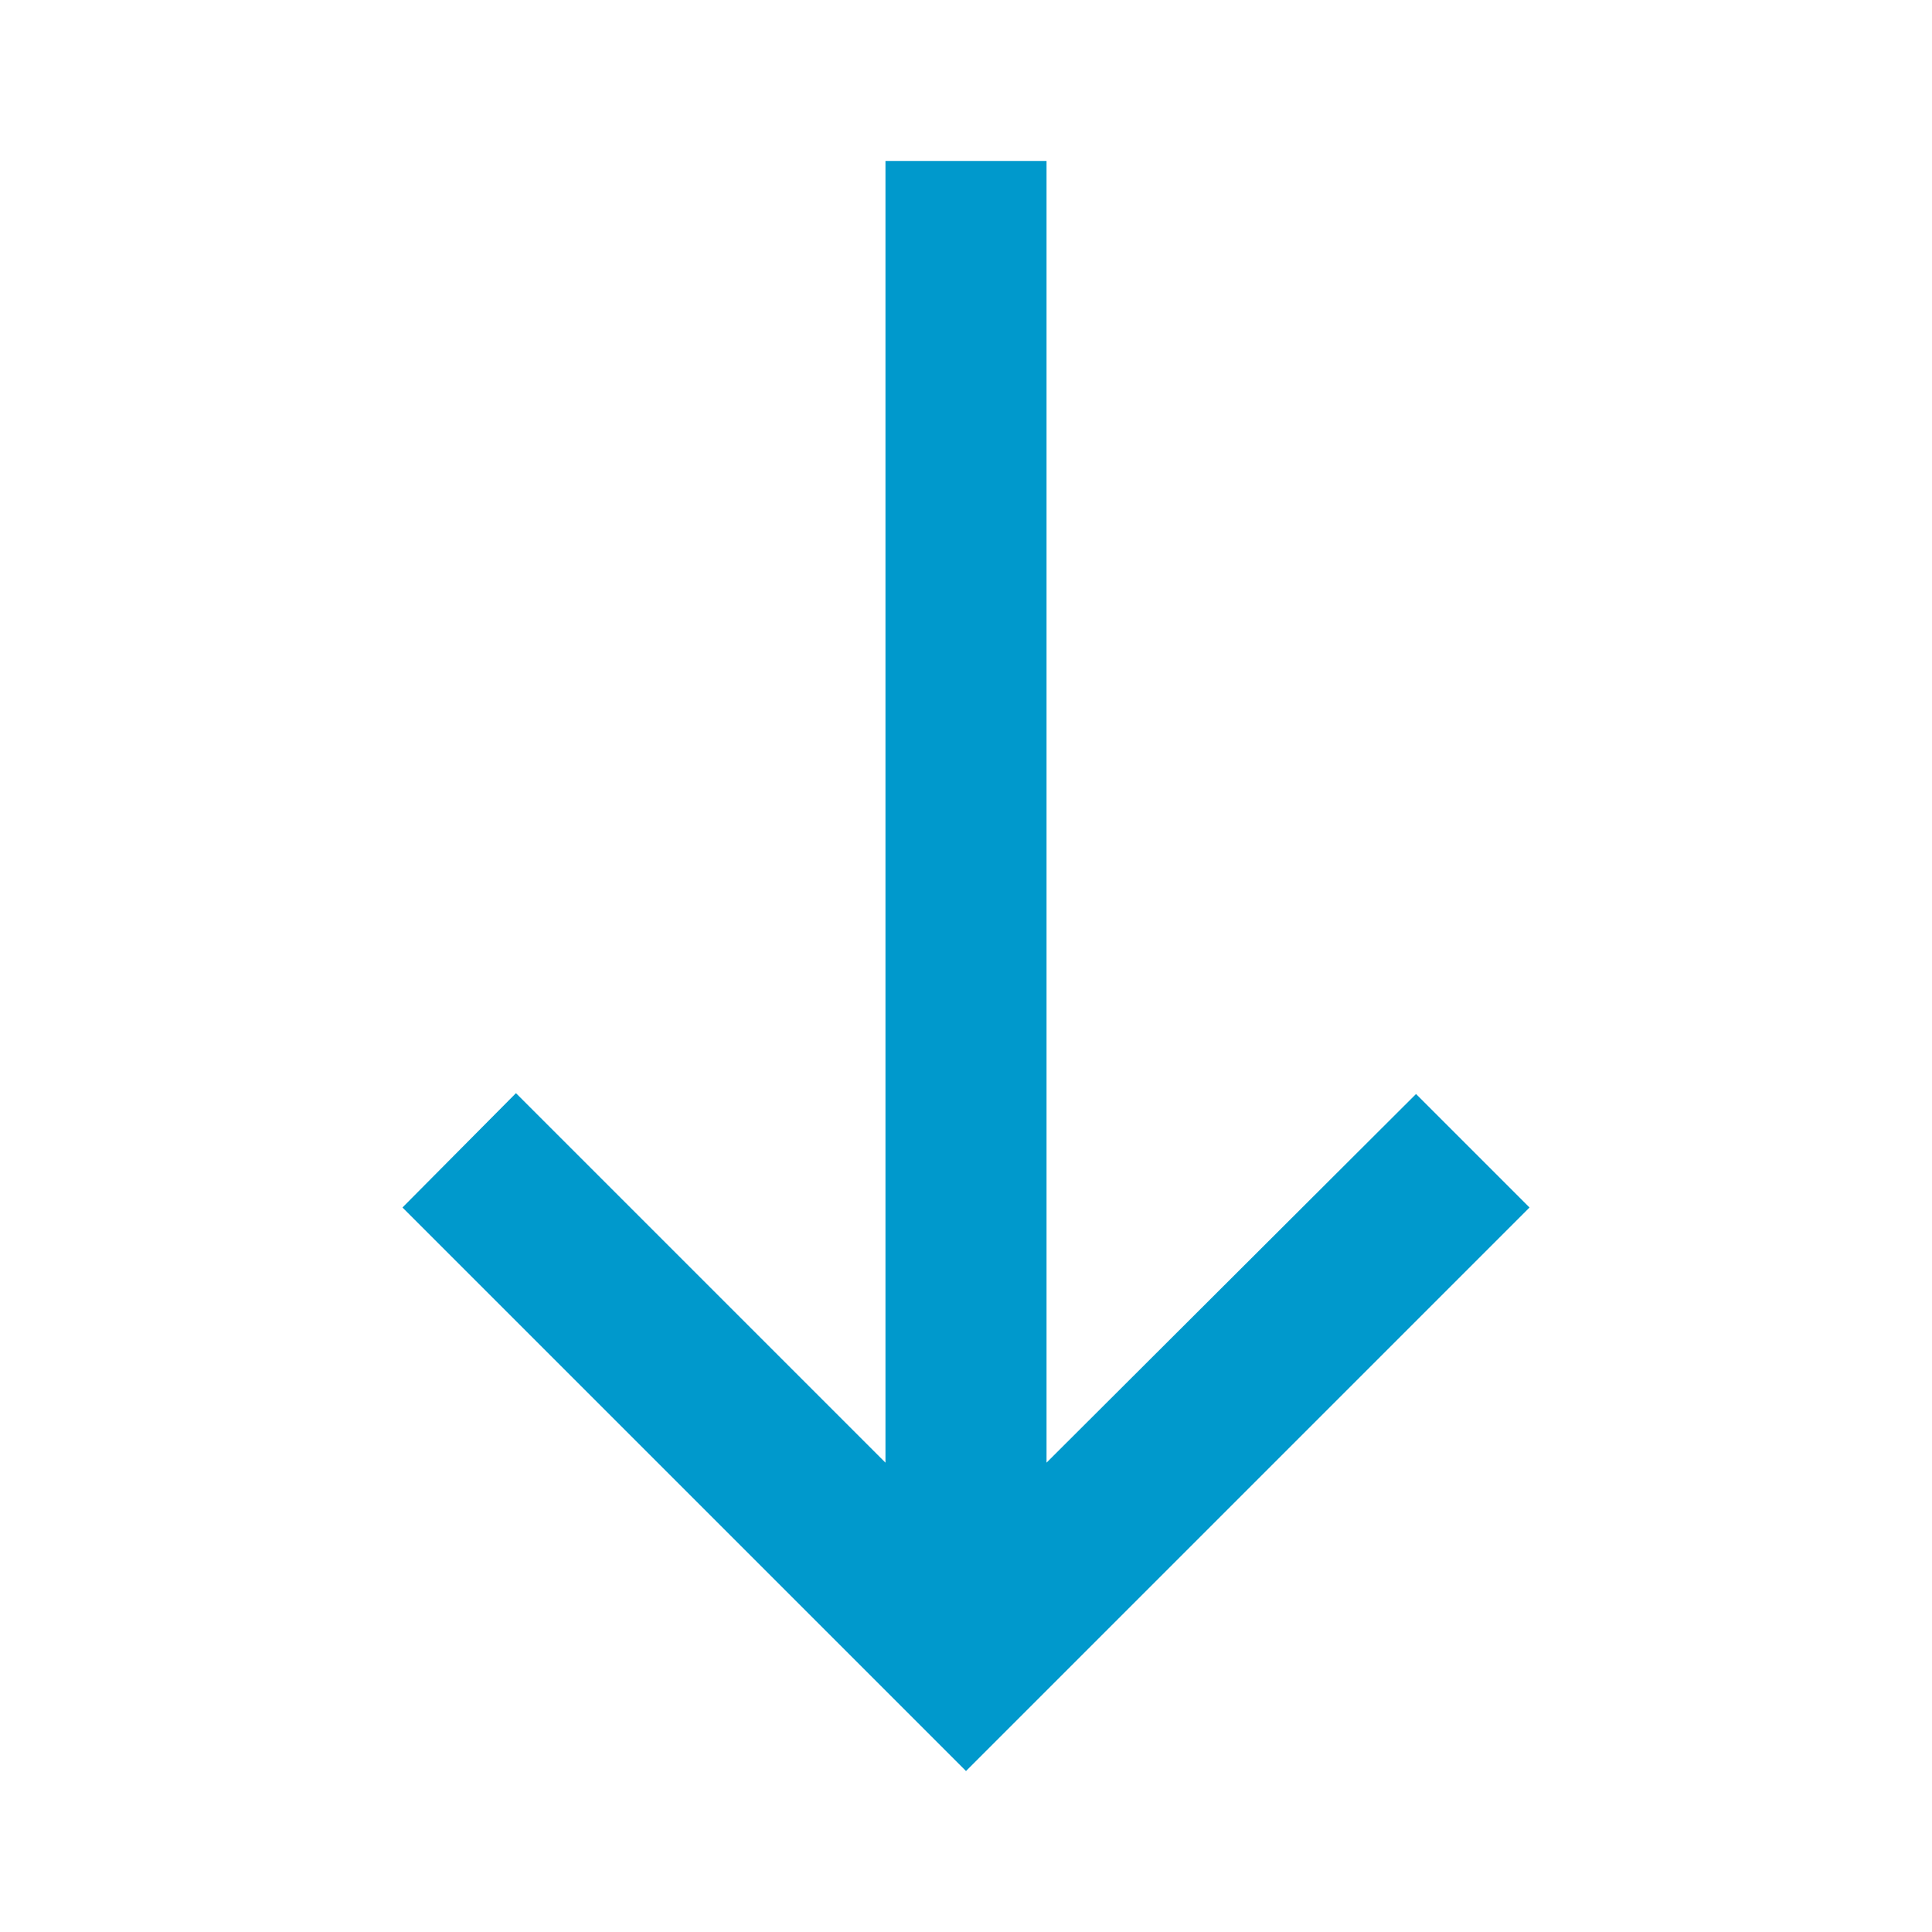 <svg width="16" height="16" viewBox="0 0 16 16" fill="none" xmlns="http://www.w3.org/2000/svg">
<path d="M12.667 10L11.727 9.06L8.667 12.113V1.333H7.333V12.113L4.273 9.053L3.333 10L8 14.667L12.667 10Z" fill="#0099CC"/>
</svg>
